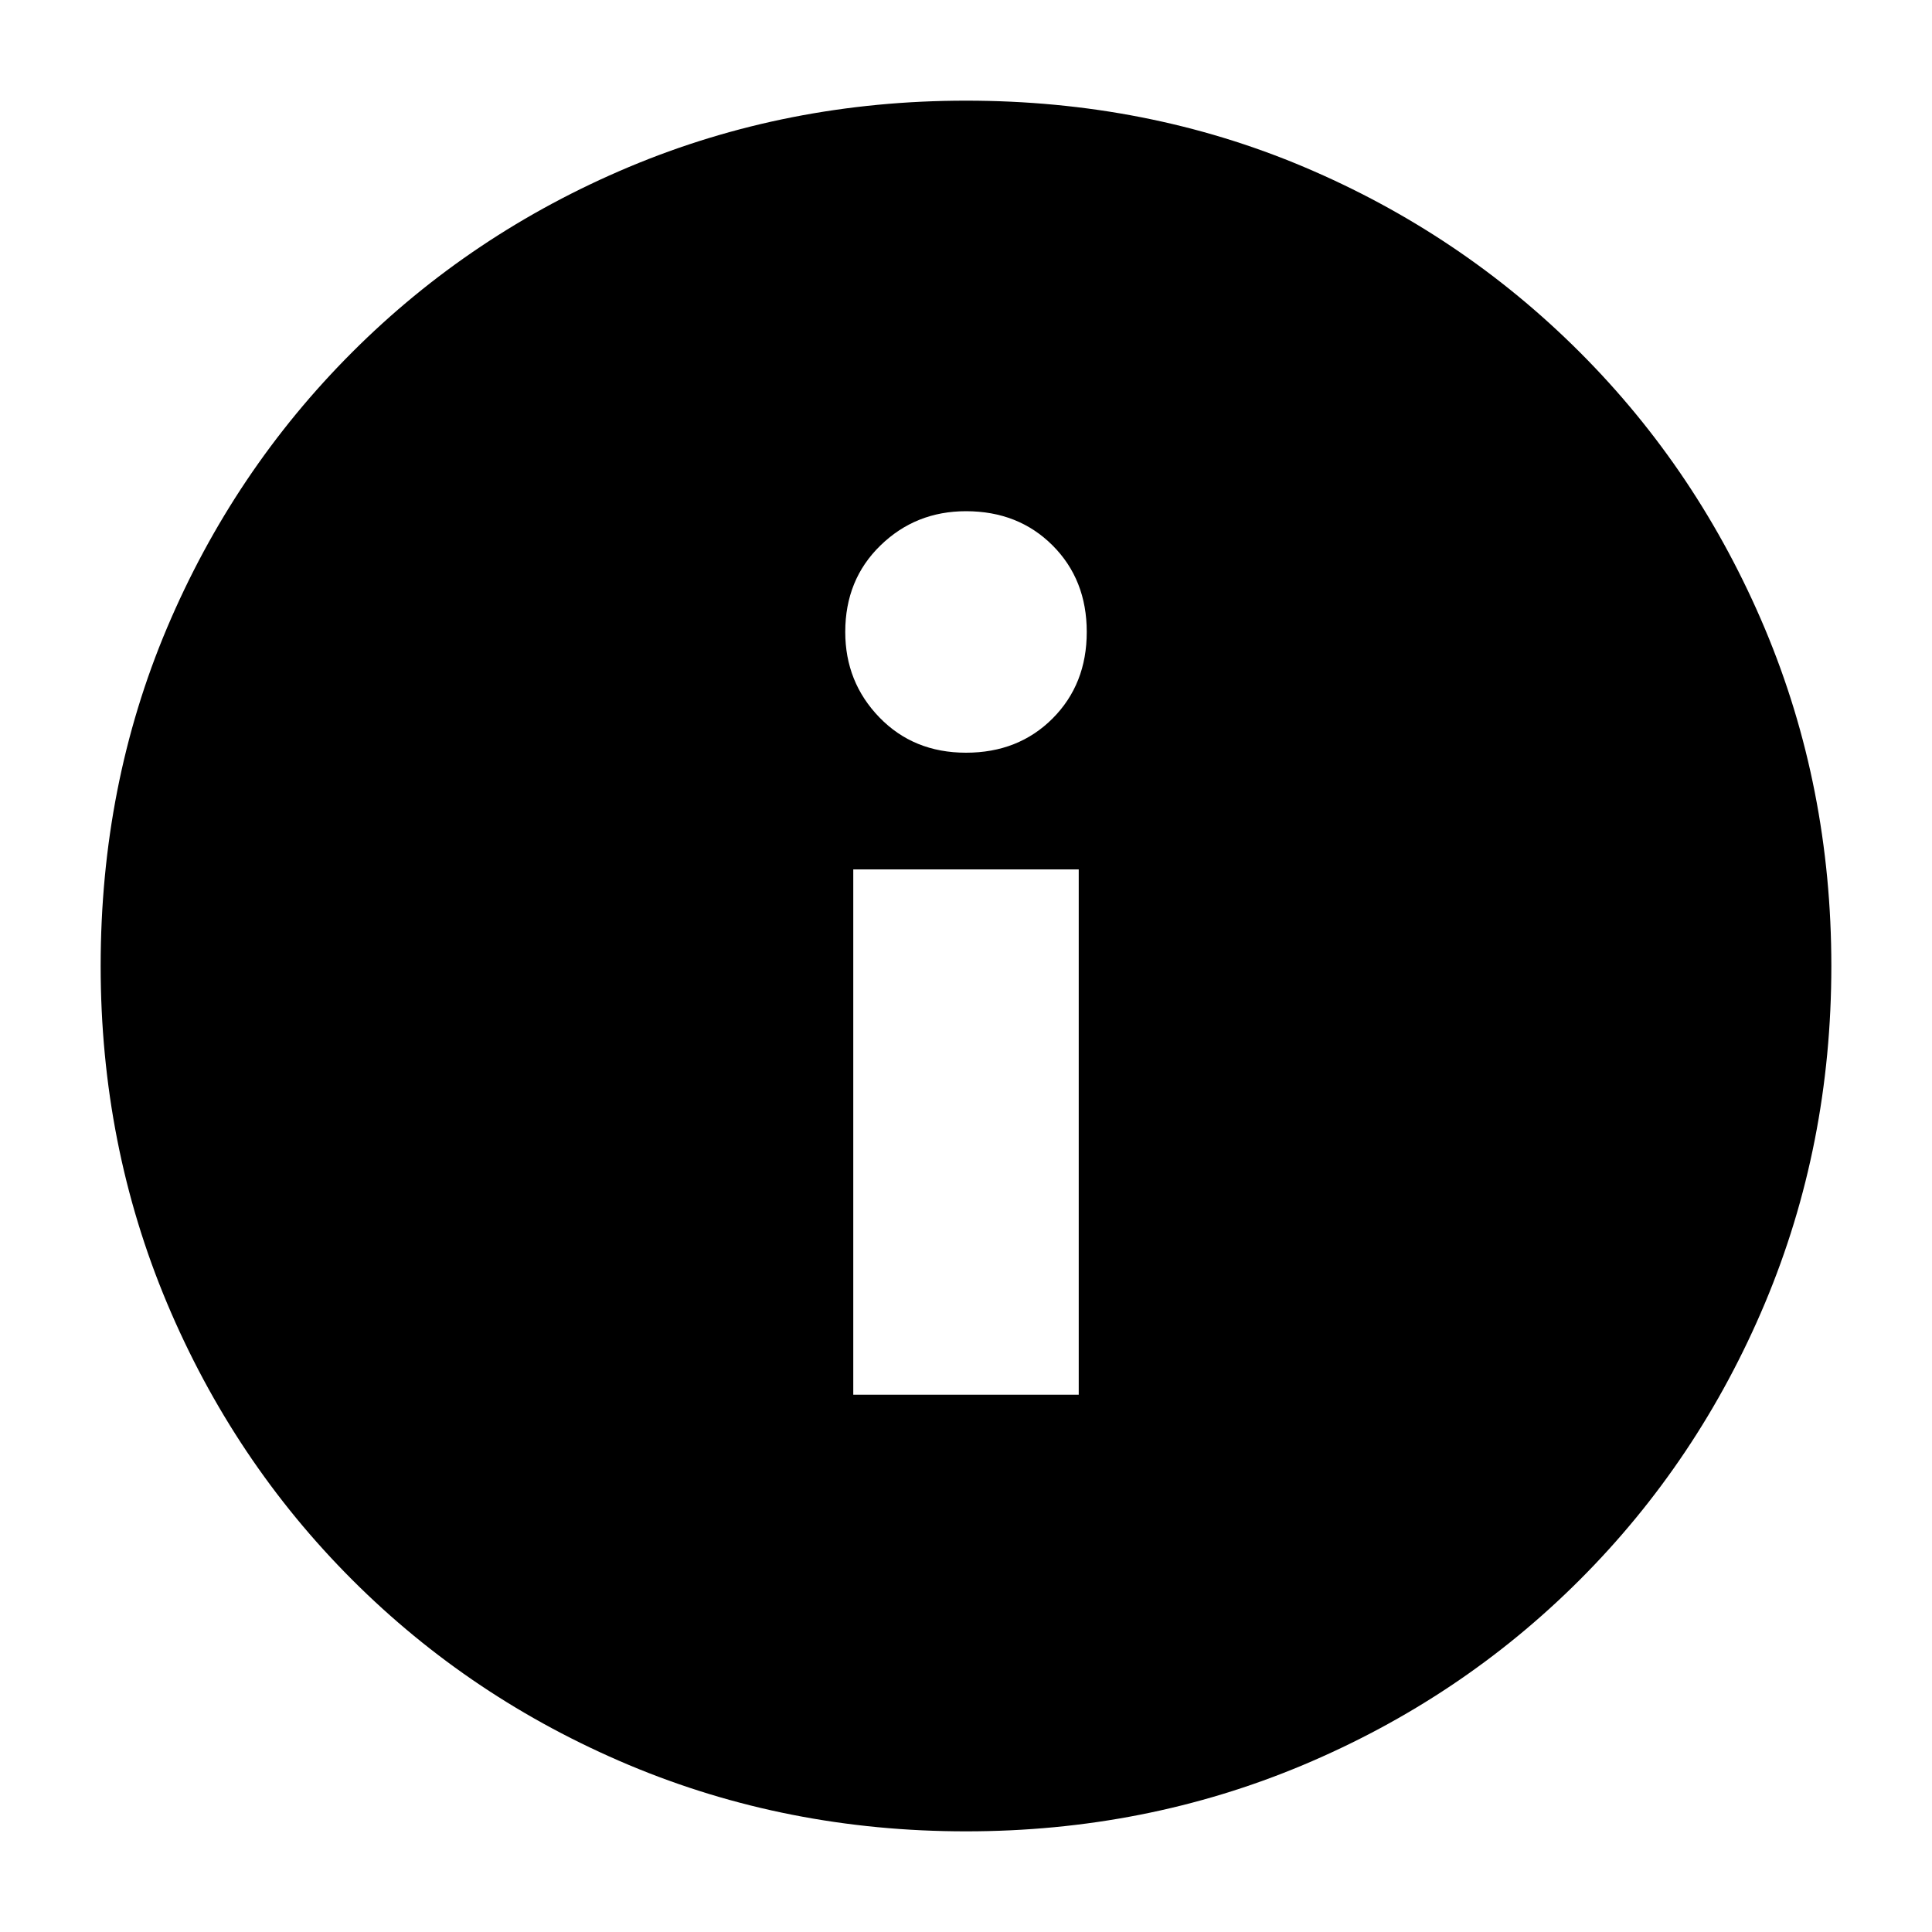 <svg xmlns="http://www.w3.org/2000/svg" height="20" width="20"><path d="M8.833 14.438h2.334V9H8.833ZM10 7.792q.542 0 .896-.354.354-.355.354-.896 0-.542-.354-.896T10 5.292q-.521 0-.885.354-.365.354-.365.896 0 .52.354.885t.896.365Zm0 11.166q-1.854 0-3.49-.687-1.635-.688-2.864-1.917-1.229-1.229-1.917-2.864-.687-1.636-.687-3.49 0-1.875.687-3.5.688-1.625 1.917-2.854T6.51 1.729q1.636-.687 3.49-.687 1.875 0 3.5.687 1.625.688 2.854 1.917t1.917 2.864q.687 1.636.687 3.49 0 1.854-.687 3.49-.688 1.635-1.917 2.864-1.229 1.229-2.864 1.917-1.636.687-3.49.687Z"/></svg>